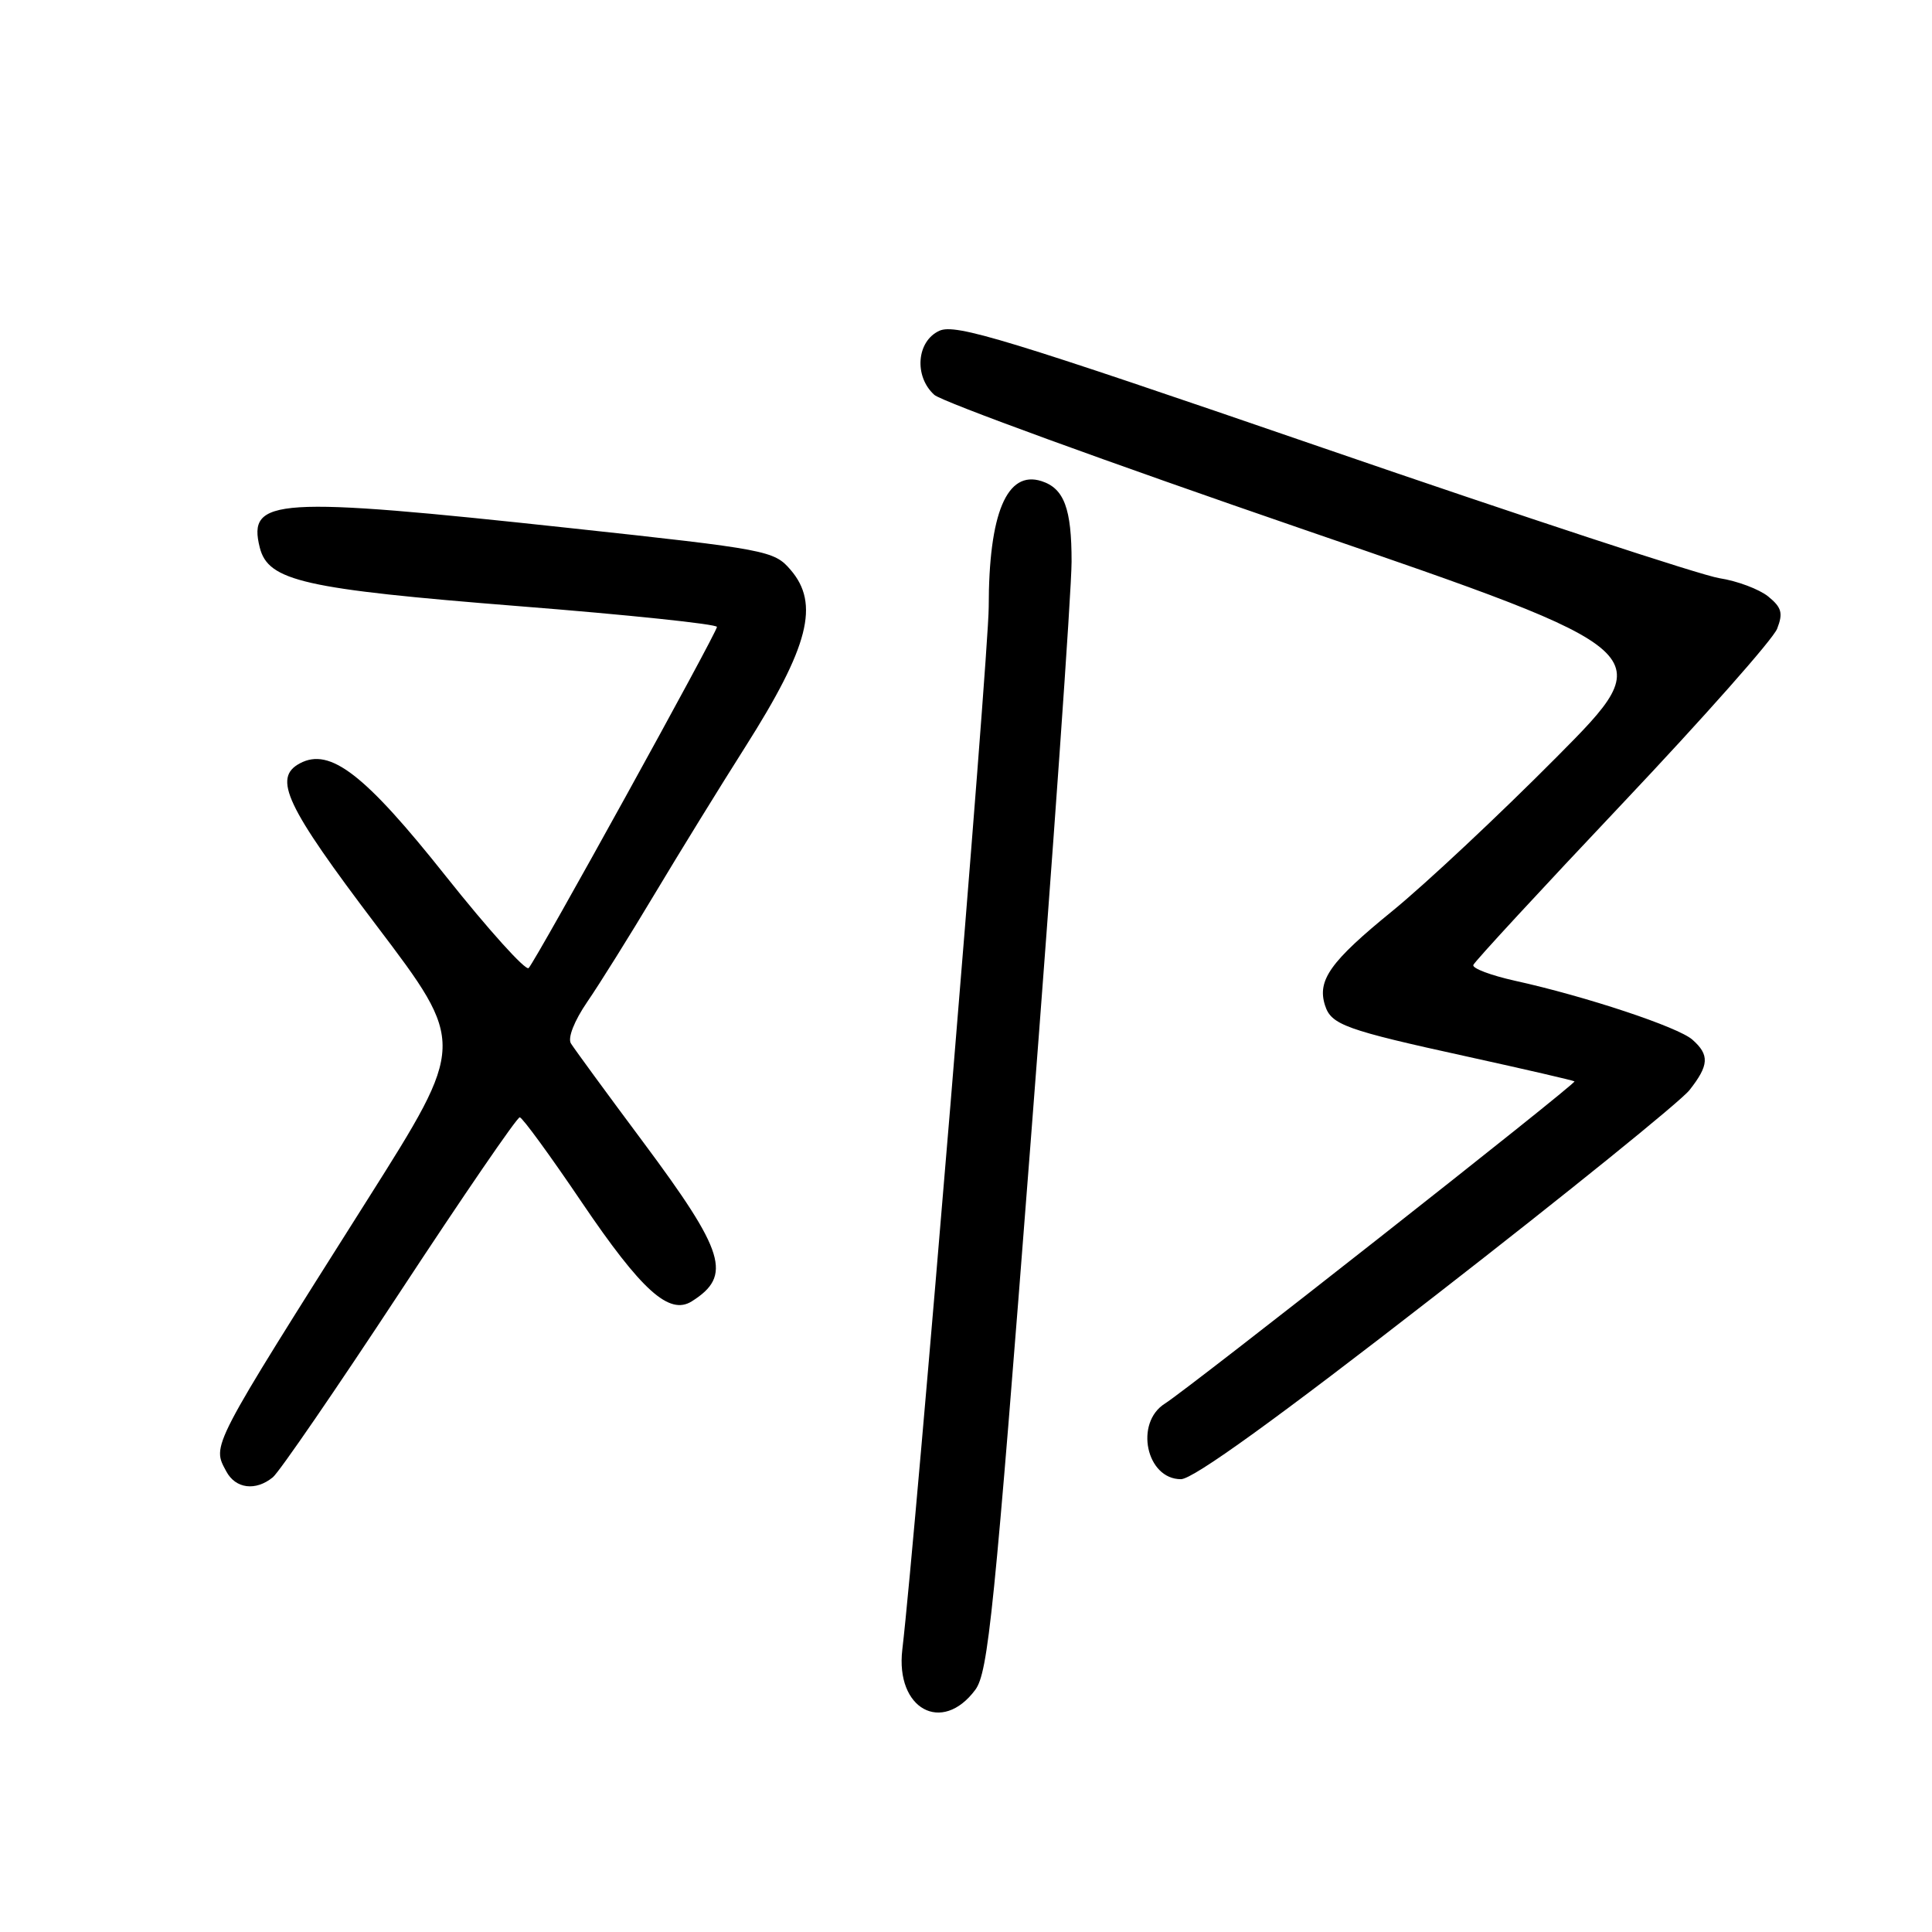 <?xml version="1.0" encoding="UTF-8" standalone="no"?>
<!DOCTYPE svg PUBLIC "-//W3C//DTD SVG 1.1//EN" "http://www.w3.org/Graphics/SVG/1.1/DTD/svg11.dtd" >
<svg xmlns="http://www.w3.org/2000/svg" xmlns:xlink="http://www.w3.org/1999/xlink" version="1.1" viewBox="0 0 256 256">
 <g >
 <path fill="currentColor"
d=" M 129.23 223.91 C 130.94 221.60 131.74 213.75 136.56 151.41 C 139.54 112.96 141.98 78.32 141.99 74.44 C 142.00 67.39 141.00 64.71 138.00 63.75 C 133.42 62.28 131.01 68.02 131.01 80.44 C 131.00 86.87 121.34 203.52 119.56 218.59 C 118.64 226.44 124.81 229.85 129.23 223.91 Z  M 36.15 195.75 C 37.00 195.06 44.56 184.04 52.97 171.25 C 61.37 158.46 68.52 148.02 68.87 148.05 C 69.22 148.07 72.91 153.13 77.08 159.30 C 85.02 171.03 88.68 174.32 91.67 172.43 C 97.05 169.04 96.09 165.93 85.20 151.30 C 80.36 144.81 76.07 138.94 75.65 138.26 C 75.20 137.53 76.10 135.26 77.81 132.76 C 79.42 130.42 83.43 124.00 86.72 118.50 C 90.01 113.00 95.42 104.22 98.74 98.99 C 107.19 85.67 108.64 80.01 104.75 75.50 C 102.56 72.96 101.72 72.80 75.50 69.97 C 36.44 65.75 32.78 65.99 34.42 72.55 C 35.54 76.99 40.21 78.05 68.74 80.32 C 83.19 81.46 95.00 82.70 95.00 83.07 C 95.00 83.82 71.13 127.08 70.05 128.27 C 69.67 128.69 64.73 123.21 59.06 116.08 C 48.34 102.58 43.74 99.02 39.75 101.14 C 36.11 103.07 37.85 106.75 49.88 122.63 C 61.75 138.30 61.75 138.30 48.73 158.90 C 27.72 192.14 28.09 191.43 29.98 194.96 C 31.21 197.27 33.87 197.61 36.15 195.75 Z  M 190.31 171.57 C 207.60 158.14 222.70 145.93 223.87 144.44 C 226.46 141.15 226.54 139.78 224.25 137.76 C 222.37 136.09 210.12 132.02 200.72 129.95 C 197.54 129.24 195.07 128.31 195.22 127.87 C 195.37 127.43 204.28 117.79 215.00 106.45 C 225.72 95.11 234.94 84.70 235.48 83.31 C 236.29 81.23 236.08 80.49 234.29 79.03 C 233.09 78.07 230.18 76.97 227.81 76.61 C 225.44 76.24 201.77 68.46 175.22 59.32 C 133.24 44.88 126.61 42.86 124.47 43.83 C 121.45 45.21 121.09 49.87 123.80 52.32 C 124.79 53.22 146.86 61.26 172.83 70.19 C 220.06 86.42 220.06 86.42 206.28 100.30 C 198.70 107.94 188.90 117.12 184.50 120.71 C 176.28 127.40 174.51 129.88 175.57 133.21 C 176.39 135.79 178.24 136.46 194.45 140.01 C 202.13 141.70 208.51 143.17 208.63 143.29 C 208.91 143.57 157.53 183.99 154.36 185.98 C 150.30 188.53 151.88 196.00 156.48 196.00 C 158.10 196.00 169.15 188.02 190.31 171.57 Z "/>
</g>
</svg>